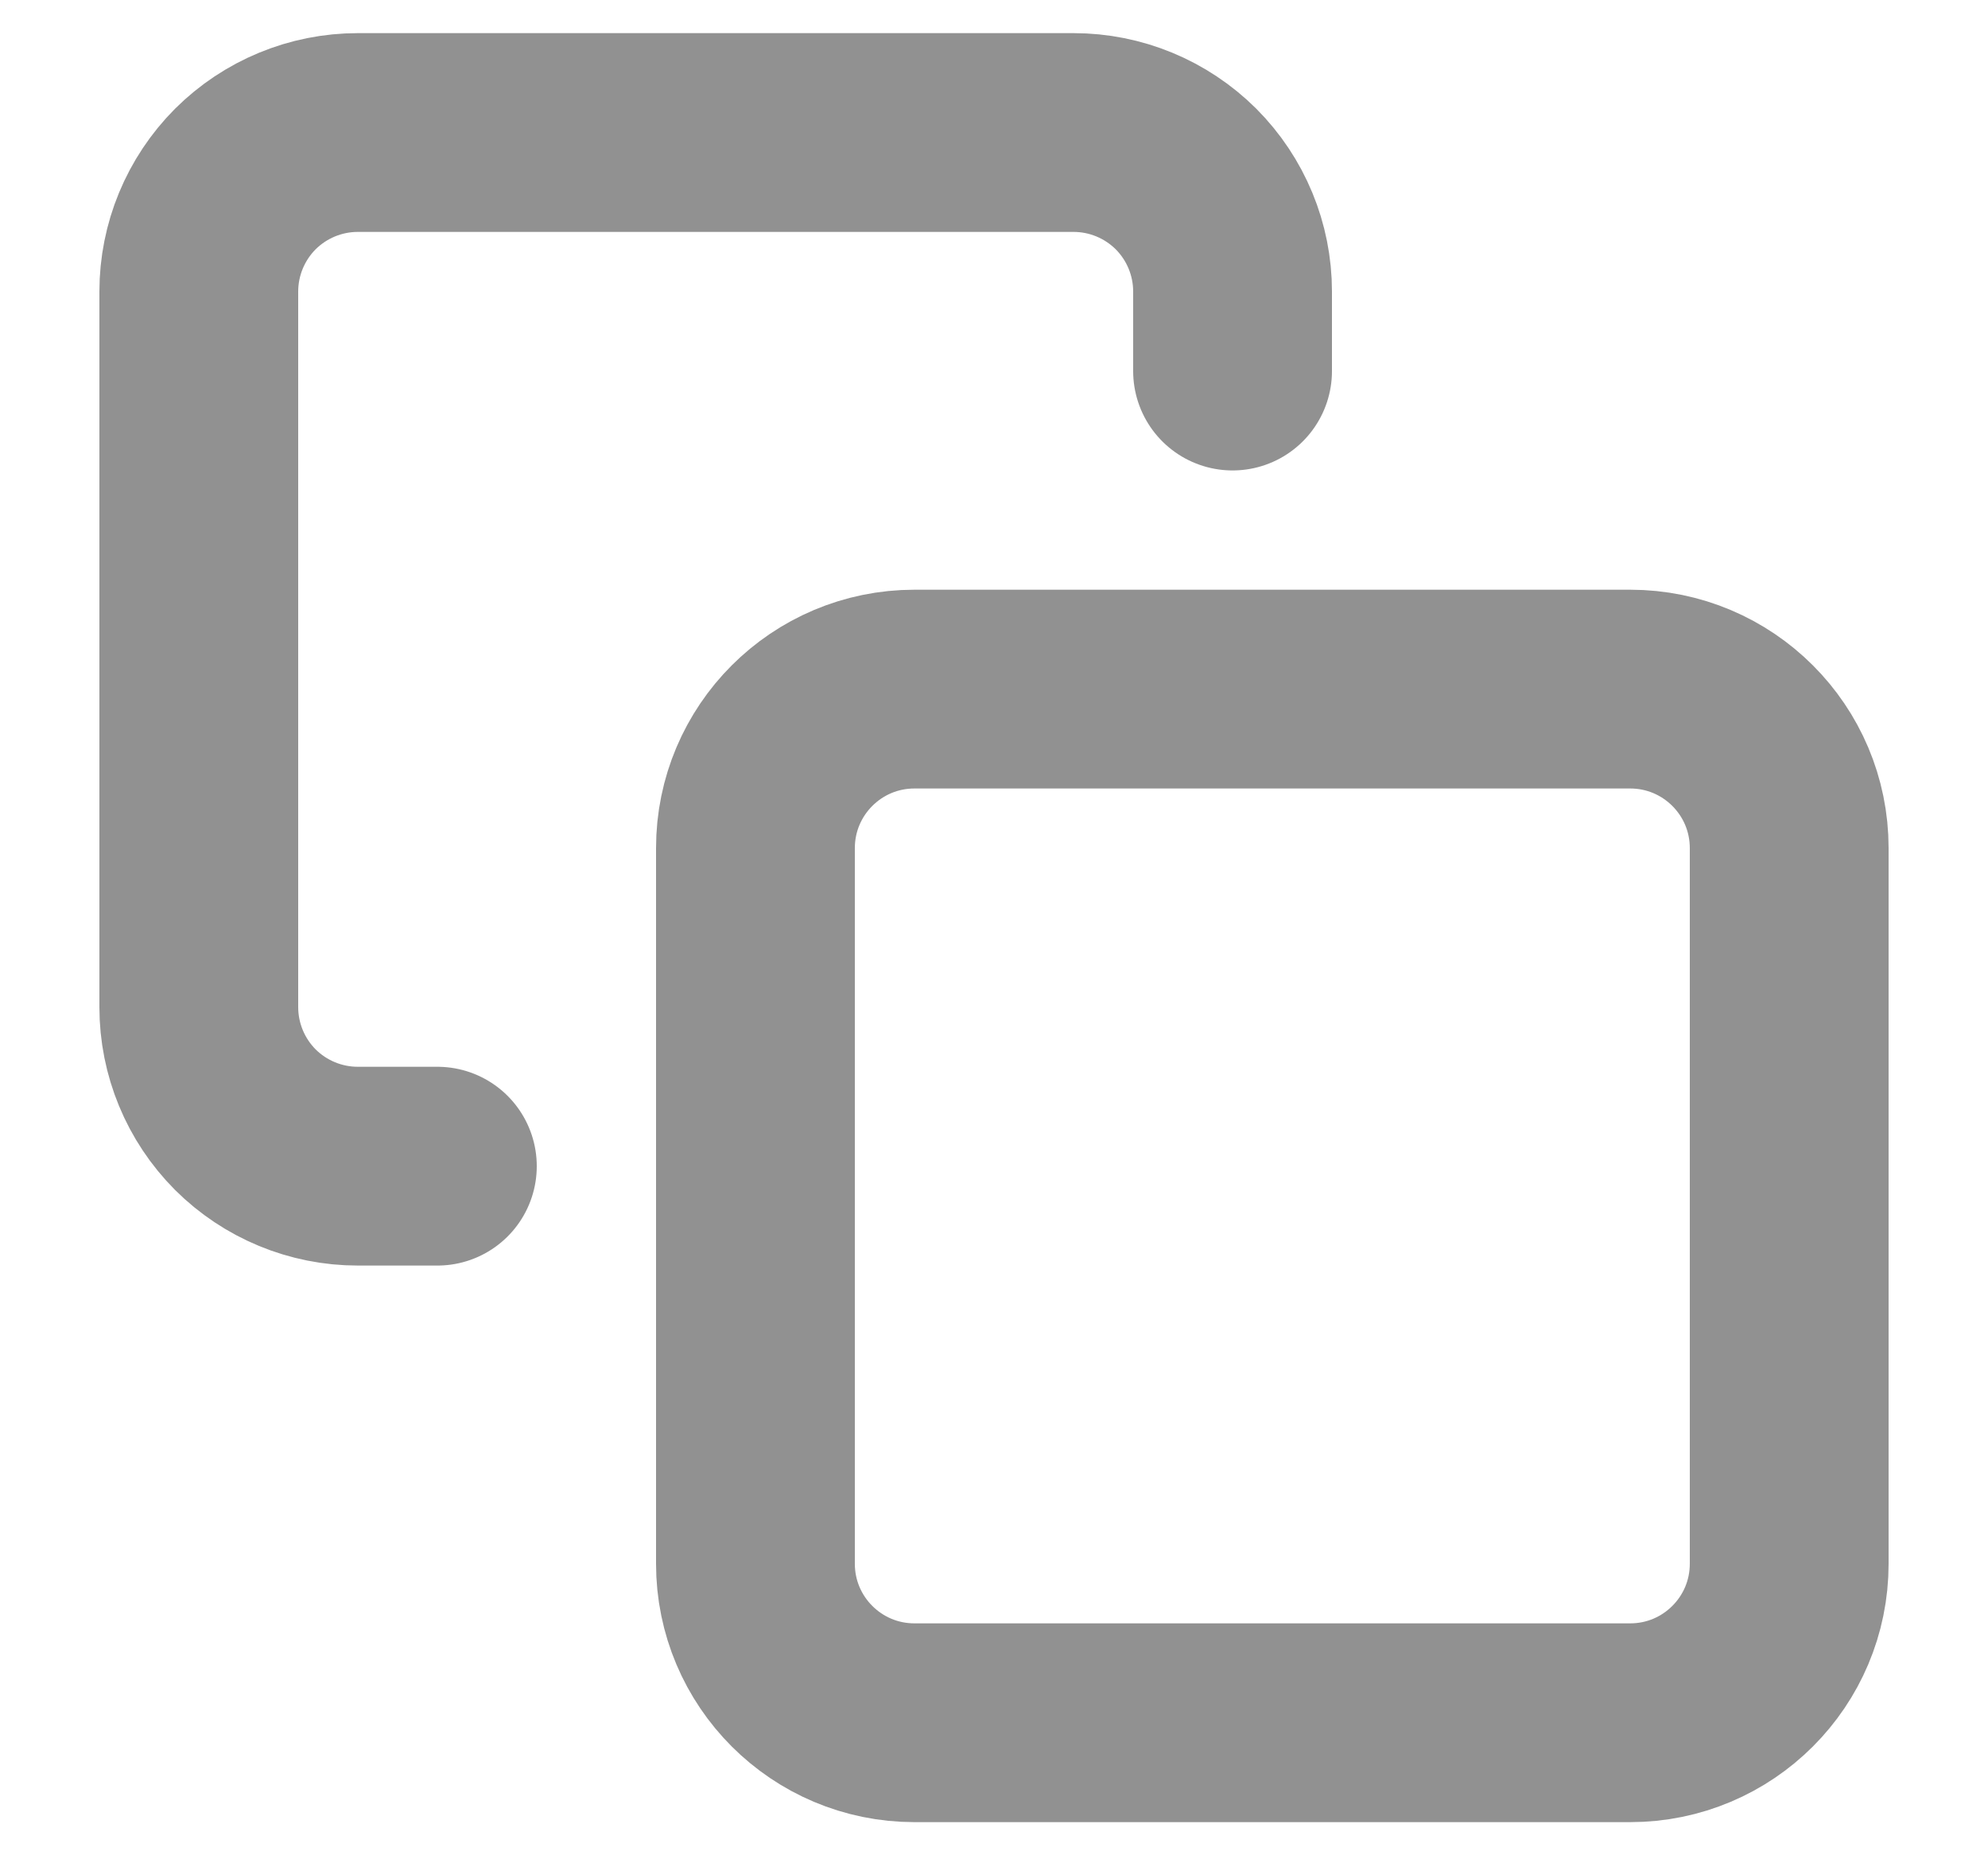 <svg width="15" height="14" viewBox="0 0 15 14" fill="none" xmlns="http://www.w3.org/2000/svg">
<path d="M3.3 8.8H2.7C2.382 8.8 2.077 8.674 1.851 8.449C1.626 8.223 1.5 7.918 1.5 7.6V2.2C1.5 1.882 1.626 1.577 1.851 1.351C2.077 1.126 2.382 1 2.7 1H8.1C8.418 1 8.723 1.126 8.949 1.351C9.174 1.577 9.3 1.882 9.3 2.2V2.8M6.9 5.2H12.3C12.963 5.2 13.5 5.737 13.5 6.4V11.8C13.5 12.463 12.963 13 12.3 13H6.9C6.237 13 5.7 12.463 5.7 11.8V6.4C5.7 5.737 6.237 5.2 6.9 5.2Z" stroke="#919191" stroke-width="1.5" stroke-linecap="round" stroke-linejoin="round"/>
</svg>
